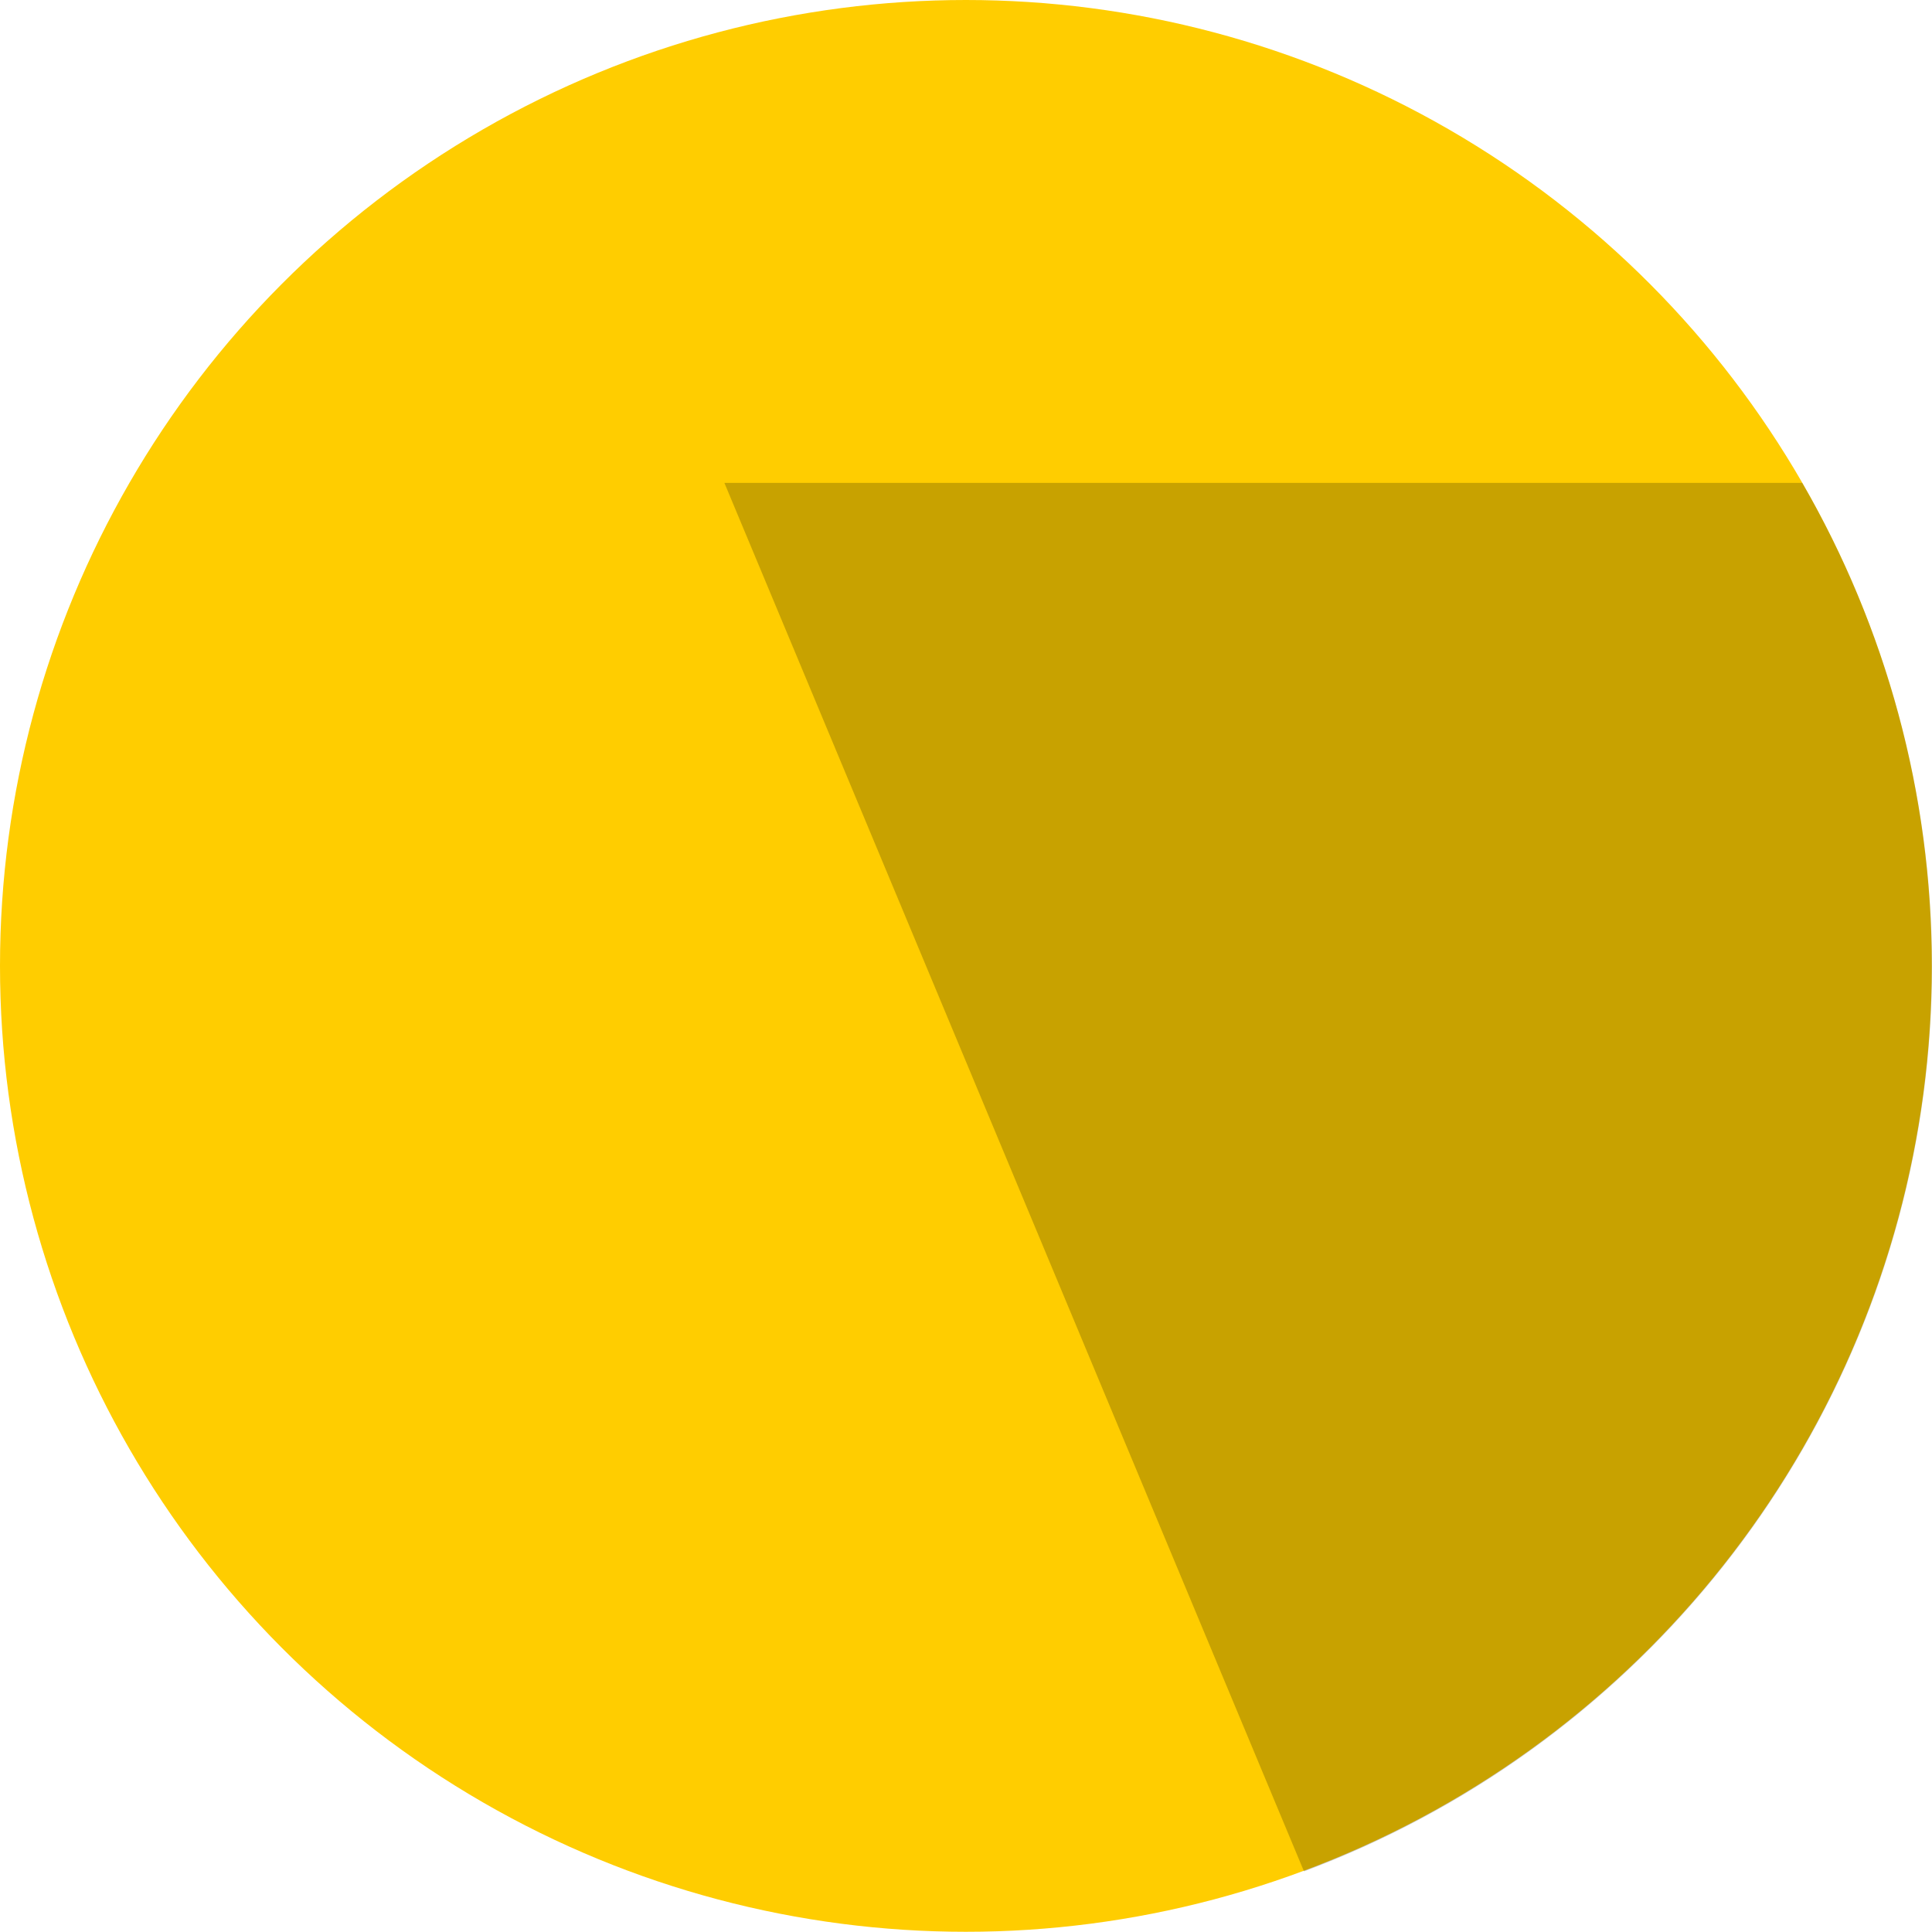 <svg xmlns="http://www.w3.org/2000/svg" width="18" height="18" viewBox="0 0 18 18">
  <g fill="none" fill-rule="evenodd">
    <circle cx="8.999" cy="8.999" r="8.999" fill="#FFCD00" fill-rule="nonzero"/>
    <path fill="#262000" fill-rule="nonzero" d="M6.749,4.499 L12.149,17.435 C14.63,16.508 16.576,14.536 17.471,12.044 C18.365,9.551 18.117,6.791 16.791,4.499 L6.749,4.499 Z" opacity=".25"/>
  </g>
</svg>
